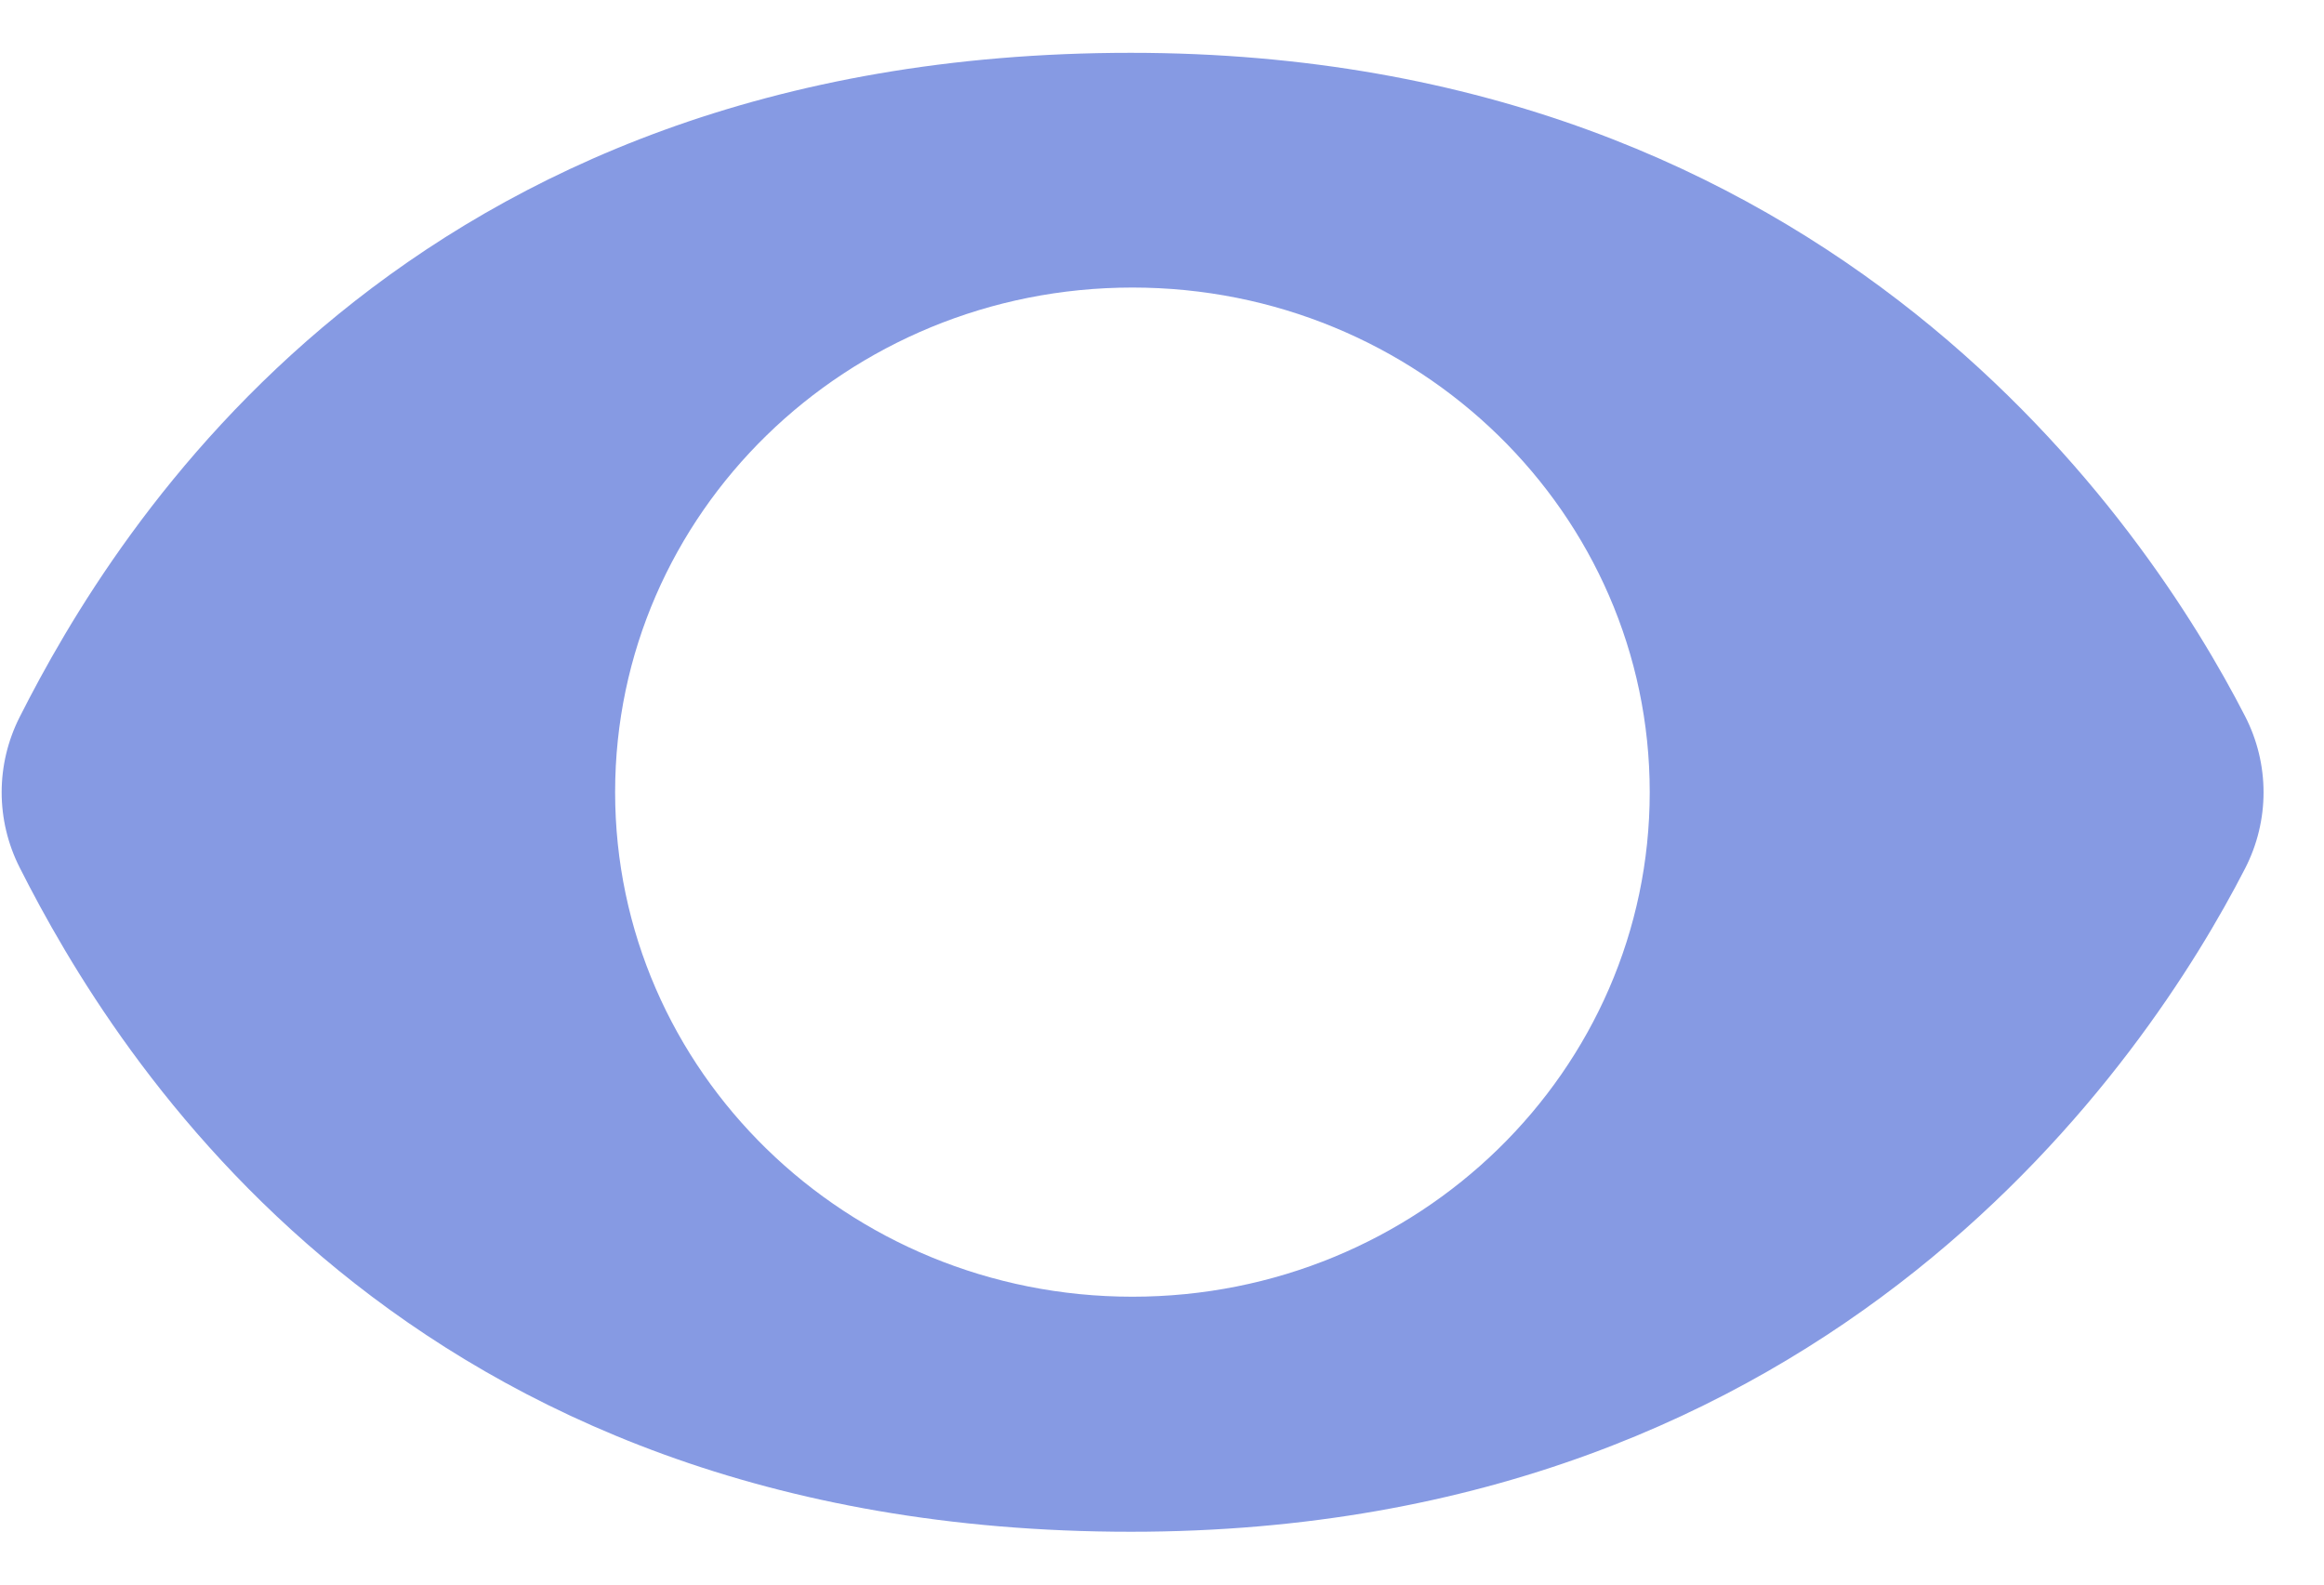 <svg width="22" height="15" viewBox="0 0 22 15" fill="none" xmlns="http://www.w3.org/2000/svg">
<path fill-rule="evenodd" clip-rule="evenodd" d="M0.186 6.788C1.088 5.003 3.824 0.5 10.704 0.5C17.366 0.5 20.334 4.992 21.253 6.78C21.486 7.233 21.486 7.768 21.253 8.221C20.335 10.008 17.366 14.5 10.706 14.5C3.824 14.5 1.088 9.997 0.186 8.212C-0.041 7.763 -0.041 7.237 0.186 6.788ZM15.617 7.499C15.617 10.137 13.425 12.275 10.72 12.275C8.015 12.275 5.823 10.137 5.823 7.499C5.823 4.86 8.015 2.722 10.72 2.722C13.425 2.722 15.617 4.86 15.617 7.499Z" fill="#869AE3"/>
</svg>
